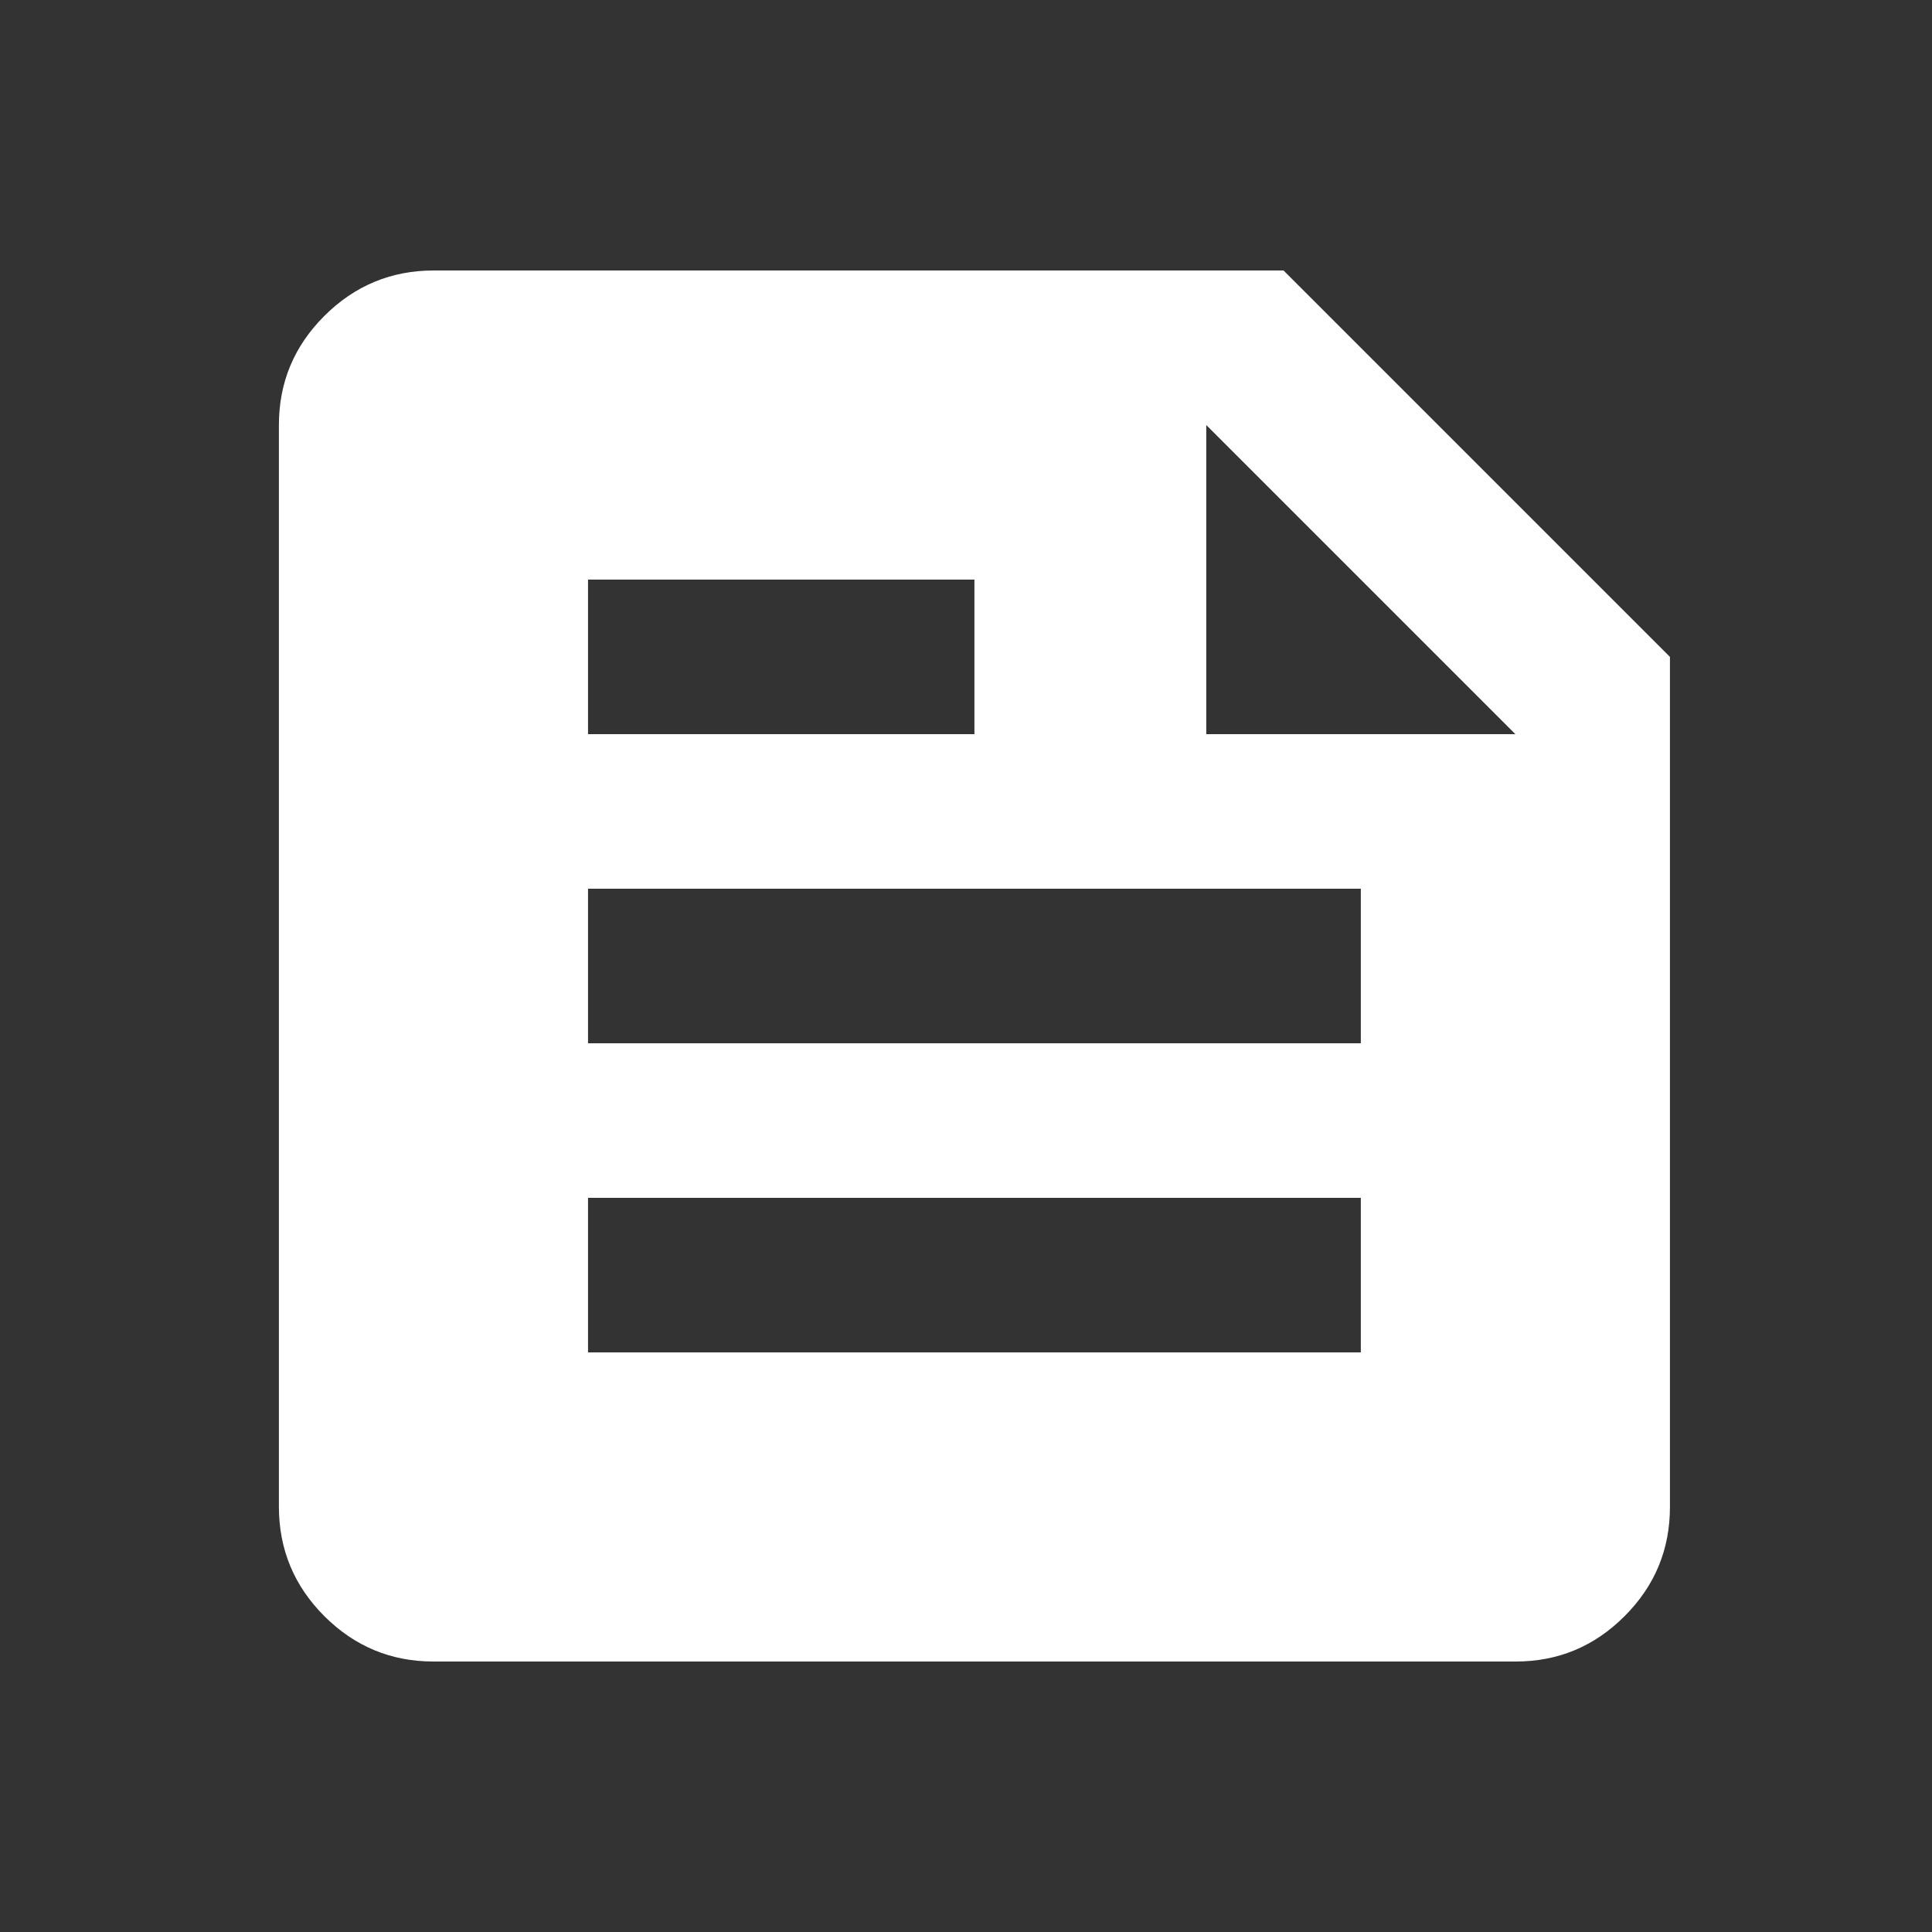 <svg width="25" height="25" viewBox="0 0 25 25" fill="none" xmlns="http://www.w3.org/2000/svg">
<rect x="0" y="0" width="25" height="25" fill="#333333" stroke="none"/>
<path d="M5.609 21.5C5.059 21.5 4.589 21.304 4.197 20.913C3.806 20.522 3.61 20.051 3.609 19.5V5.5C3.609 4.95 3.805 4.479 4.197 4.088C4.589 3.697 5.06 3.501 5.609 3.5H16.609L21.609 8.5V19.5C21.609 20.05 21.414 20.521 21.022 20.913C20.631 21.305 20.16 21.501 19.609 21.5H5.609ZM7.609 17.5H17.609V15.5H7.609V17.5ZM7.609 13.5H17.609V11.5H7.609V13.5ZM15.609 9.5H19.609L15.609 5.5V9.5ZM7.609 9.5H12.609V7.5H7.609V9.5Z" fill="white"/>
</svg>
